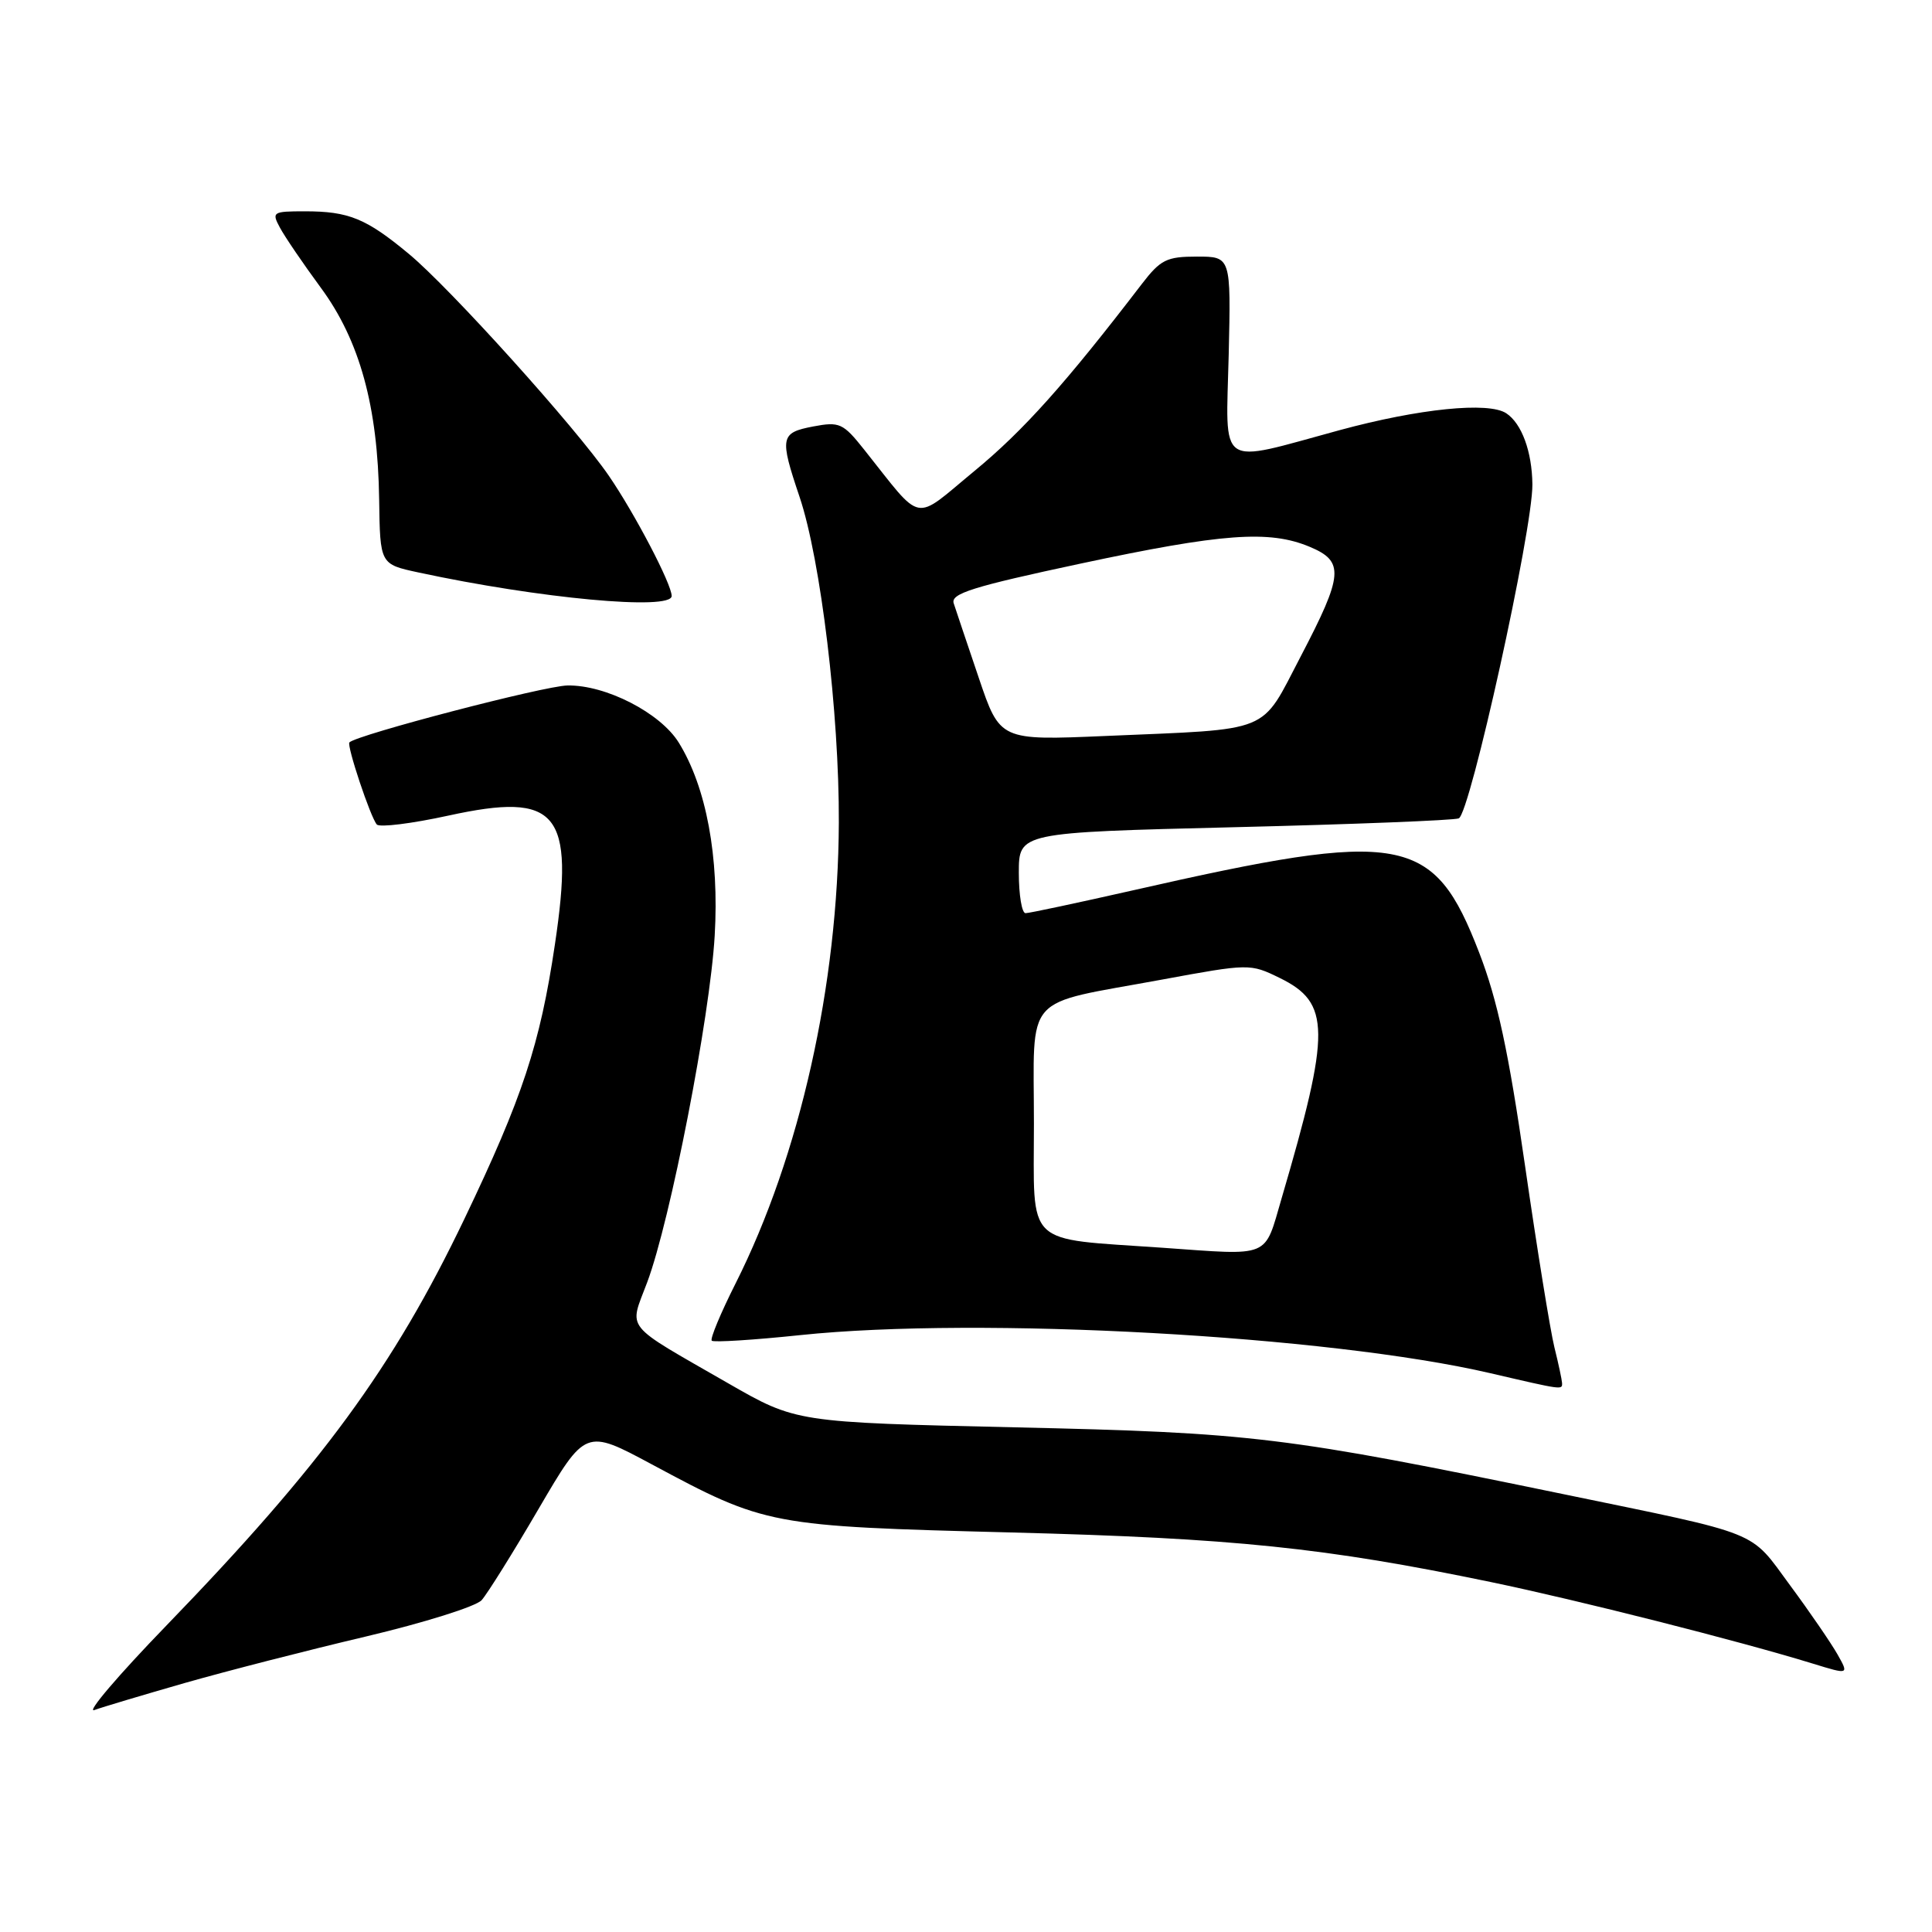 <?xml version="1.0" encoding="UTF-8" standalone="no"?>
<!DOCTYPE svg PUBLIC "-//W3C//DTD SVG 1.1//EN" "http://www.w3.org/Graphics/SVG/1.1/DTD/svg11.dtd" >
<svg xmlns="http://www.w3.org/2000/svg" xmlns:xlink="http://www.w3.org/1999/xlink" version="1.1" viewBox="0 0 256 256">
 <g >
 <path fill="currentColor"
d=" M 24.50 223.00 C 30.00 221.43 40.79 218.66 48.47 216.85 C 56.16 215.03 63.06 212.87 63.82 212.03 C 64.57 211.19 67.98 205.74 71.38 199.91 C 77.58 189.32 77.58 189.32 86.36 194.03 C 101.49 202.15 101.96 202.23 134.00 203.06 C 163.50 203.82 175.55 205.07 197.50 209.62 C 209.06 212.02 230.38 217.41 240.25 220.45 C 245.00 221.91 245.00 221.91 243.47 219.20 C 242.63 217.72 239.81 213.60 237.20 210.07 C 231.75 202.67 233.73 203.47 207.00 197.95 C 170.16 190.35 166.03 189.84 134.50 189.13 C 105.50 188.47 105.50 188.47 96.50 183.30 C 82.42 175.20 83.35 176.35 85.75 169.93 C 88.83 161.72 94.07 134.78 94.70 124.00 C 95.31 113.53 93.60 104.32 89.94 98.40 C 87.50 94.46 80.27 90.74 75.19 90.83 C 72.16 90.87 47.31 97.36 46.30 98.37 C 45.91 98.76 49.09 108.30 49.93 109.25 C 50.30 109.66 54.57 109.13 59.42 108.07 C 73.94 104.90 76.15 107.58 73.53 125.13 C 71.56 138.40 69.23 145.44 61.54 161.50 C 52.14 181.14 42.59 194.17 22.03 215.41 C 15.69 221.96 11.40 226.99 12.50 226.59 C 13.60 226.19 19.00 224.58 24.50 223.00 Z  M 206.98 183.25 C 206.96 182.84 206.51 180.70 205.96 178.50 C 205.42 176.30 203.67 165.50 202.08 154.50 C 199.89 139.33 198.42 132.51 196.01 126.26 C 189.95 110.54 185.97 109.83 150.14 117.97 C 142.80 119.63 136.38 121.00 135.89 121.00 C 135.40 121.00 135.00 118.60 135.00 115.66 C 135.00 110.31 135.00 110.31 163.53 109.61 C 179.23 109.23 192.62 108.70 193.29 108.44 C 194.79 107.86 203.11 70.15 203.05 64.18 C 203.00 59.84 201.64 56.13 199.60 54.77 C 197.26 53.20 188.04 54.14 177.50 57.00 C 161.12 61.45 162.44 62.35 162.81 47.00 C 163.11 34.00 163.11 34.00 158.60 34.00 C 154.58 34.00 153.78 34.40 151.29 37.64 C 141.15 50.87 135.61 57.06 129.14 62.39 C 120.87 69.21 122.42 69.51 114.50 59.57 C 111.71 56.06 111.24 55.85 107.75 56.51 C 103.40 57.34 103.28 57.93 105.94 65.82 C 108.75 74.15 111.21 94.56 111.15 109.00 C 111.06 130.52 105.99 153.13 97.47 170.06 C 95.49 173.99 94.07 177.40 94.31 177.65 C 94.56 177.89 99.83 177.56 106.03 176.91 C 129.80 174.42 176.05 176.97 197.50 181.96 C 207.16 184.21 207.01 184.18 206.98 183.25 Z  M 89.00 78.97 C 89.00 77.40 84.12 68.07 80.68 63.05 C 76.30 56.66 59.64 38.17 54.16 33.63 C 48.51 28.94 46.21 28.00 40.40 28.00 C 36.13 28.00 35.98 28.10 37.09 30.16 C 37.73 31.36 40.16 34.93 42.50 38.11 C 47.67 45.12 50.07 53.87 50.24 66.20 C 50.36 74.76 50.36 74.76 55.43 75.85 C 71.50 79.31 89.00 80.93 89.00 78.97 Z  M 154.00 165.33 C 135.57 164.04 137.00 165.42 137.00 148.90 C 137.00 131.35 135.33 133.24 153.92 129.81 C 165.53 127.67 165.65 127.67 169.56 129.58 C 176.31 132.88 176.35 136.53 169.83 158.75 C 167.47 166.80 168.55 166.36 154.00 165.33 Z  M 129.69 89.81 C 128.14 85.24 126.65 80.80 126.37 79.94 C 125.95 78.65 128.90 77.73 143.18 74.68 C 161.96 70.67 168.18 70.21 173.53 72.45 C 178.16 74.38 178.02 76.13 172.35 86.98 C 166.94 97.33 168.82 96.56 146.50 97.52 C 132.50 98.12 132.50 98.12 129.69 89.81 Z "/>
</g>
</svg>